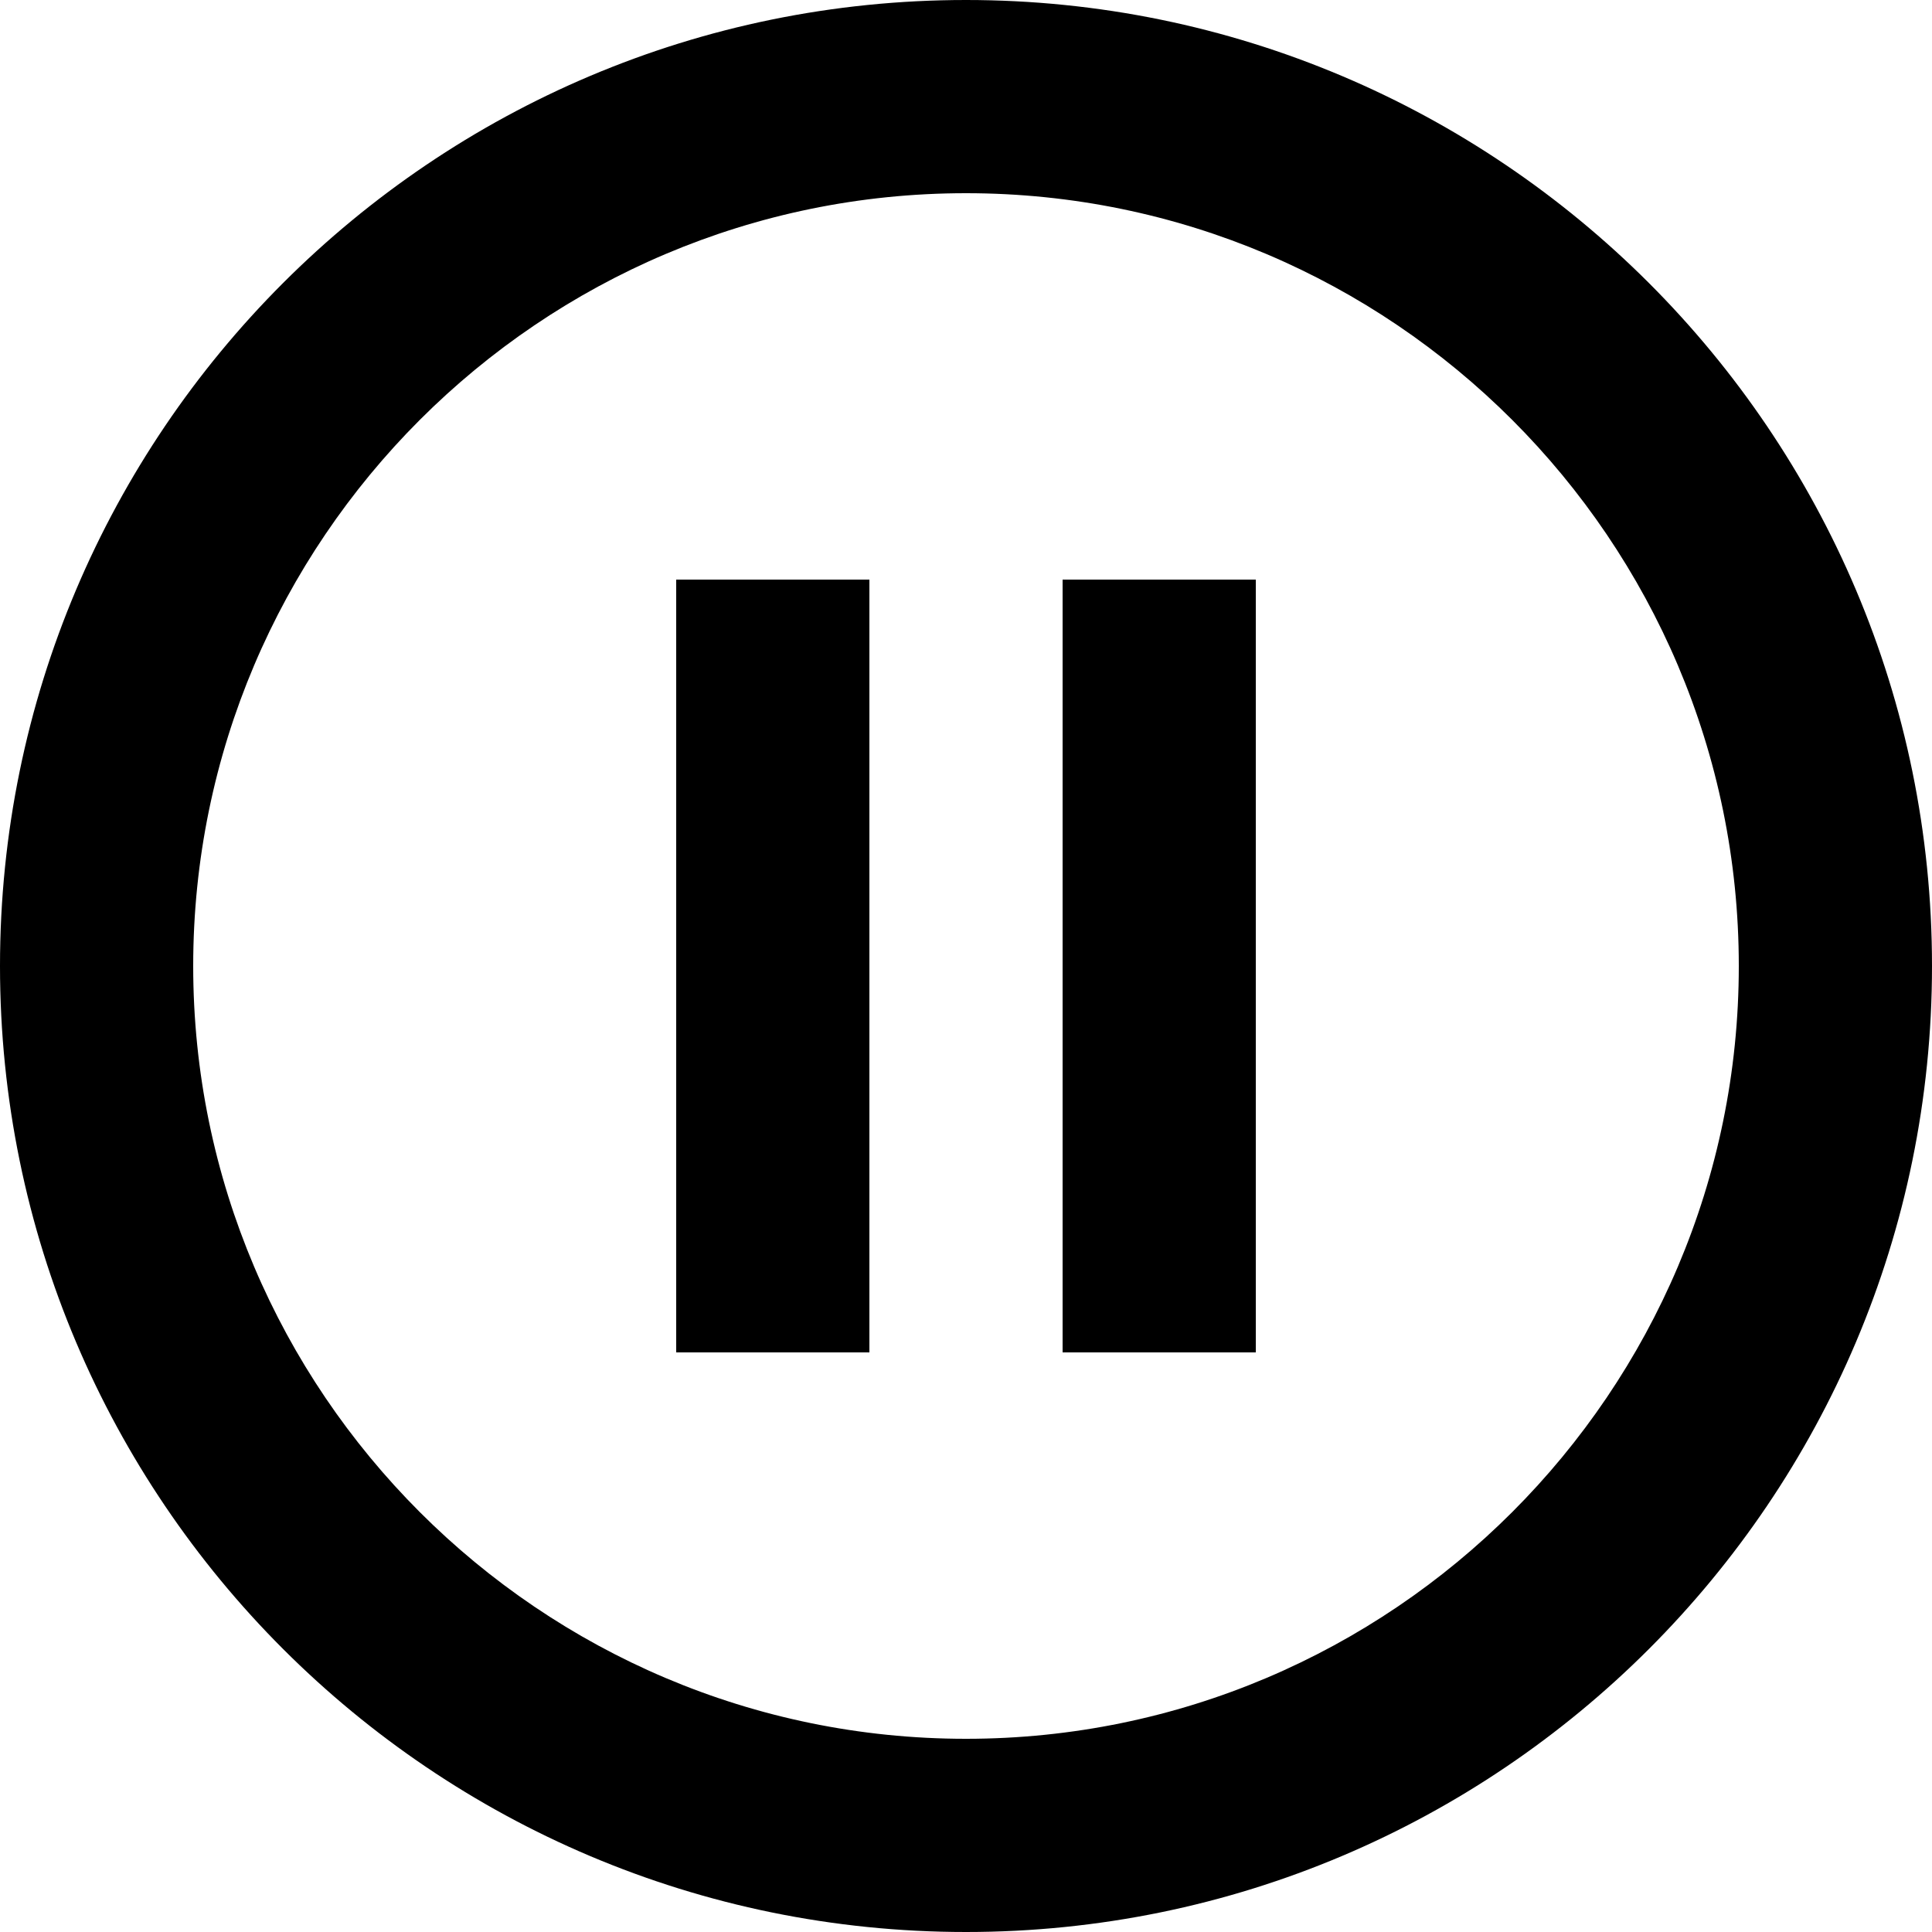 <svg width="1024" height="1024" viewBox="0 0 1024 1024" xmlns="http://www.w3.org/2000/svg"><title>AnimationBar_Active</title><path d="M358.4 716.8h102.4V307.2H358.4v409.6zM512 0C229.376 0 0 229.376 0 512s229.376 512 512 512 512-229.376 512-512S794.624 0 512 0zm0 921.6c-225.792 0-409.6-183.808-409.6-409.6 0-225.792 183.808-409.6 409.6-409.6 225.792 0 409.6 183.808 409.6 409.6 0 225.792-183.808 409.6-409.6 409.6zm51.2-204.8h102.4V307.2H563.2v409.6z" fill-rule="evenodd"/></svg>
